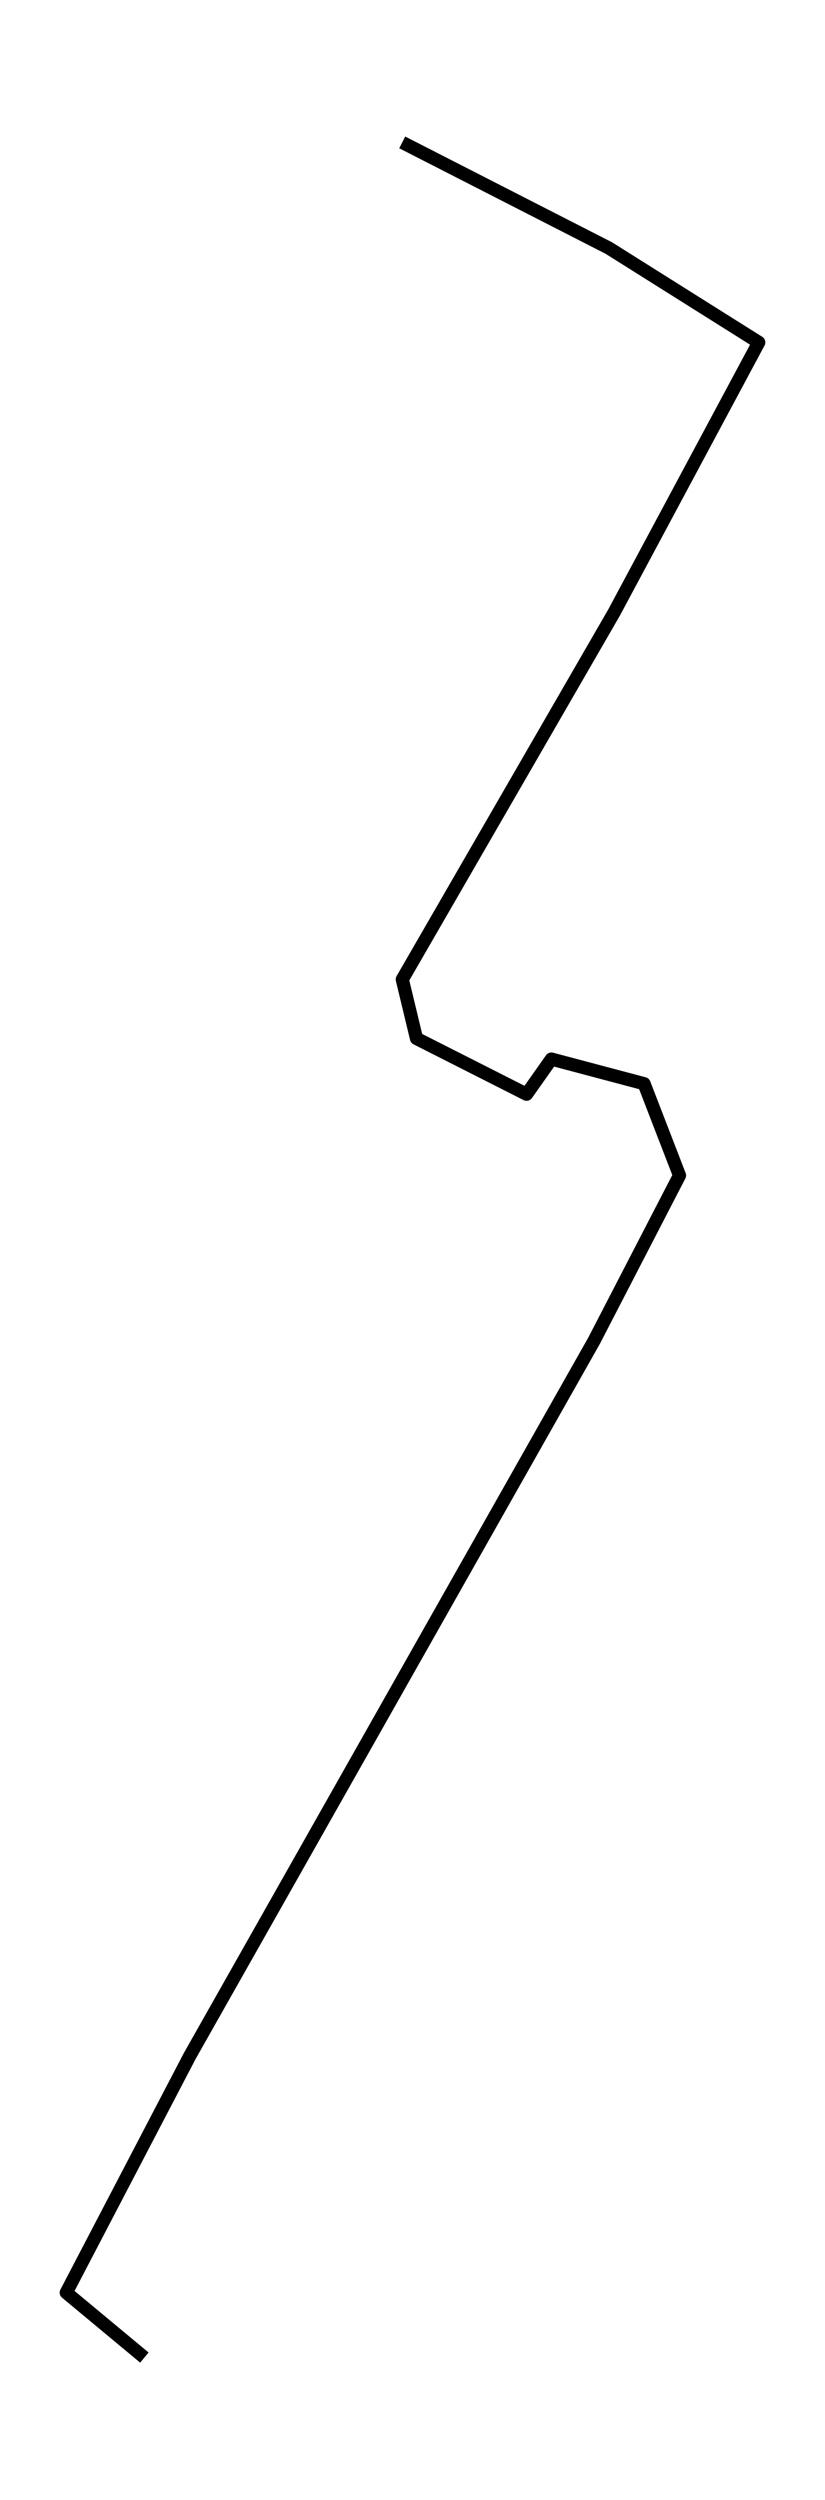 <?xml version="1.0" encoding="utf-8" standalone="no"?>
<!DOCTYPE svg PUBLIC "-//W3C//DTD SVG 1.1//EN"
  "http://www.w3.org/Graphics/SVG/1.1/DTD/svg11.dtd">
<!-- Created with matplotlib (https://matplotlib.org/) -->
<svg height="568.8pt" version="1.1" viewBox="0 0 187.799 568.8" width="187.799pt" xmlns="http://www.w3.org/2000/svg" xmlns:xlink="http://www.w3.org/1999/xlink">
 <defs>
  <style type="text/css">*{stroke-linecap:butt;stroke-linejoin:round;}</style>
 </defs>
 <g id="figure_1">
  <g id="patch_1">
   <path d="M 0 568.8 
L 187.799 568.8 
L 187.799 0 
L 0 0 
z
" style="fill:#ffffff;"/>
  </g>
  <g id="axes_1">
   <g id="LineCollection_1">
    <path clip-path="url(#p303285bed4)" d="M 32.862 536.4 
L 15.082 521.621 
L 43.2 467.767 
L 135.222 305.06 
L 154.678 267.439 
L 146.614 246.563 
L 125.517 240.961 
L 119.867 248.962 
L 94.808 236.272 
L 91.573 222.839 
L 139.793 139.35 
L 172.717 77.897 
L 138.585 56.433 
L 91.561 32.4 
" style="fill:none;stroke:#000000;stroke-width:3;"/>
   </g>
  </g>
 </g>
 <defs>
  <clipPath id="p303285bed4">
   <rect height="554.4" width="173.399" x="7.2" y="7.2"/>
  </clipPath>
 </defs>
</svg>
